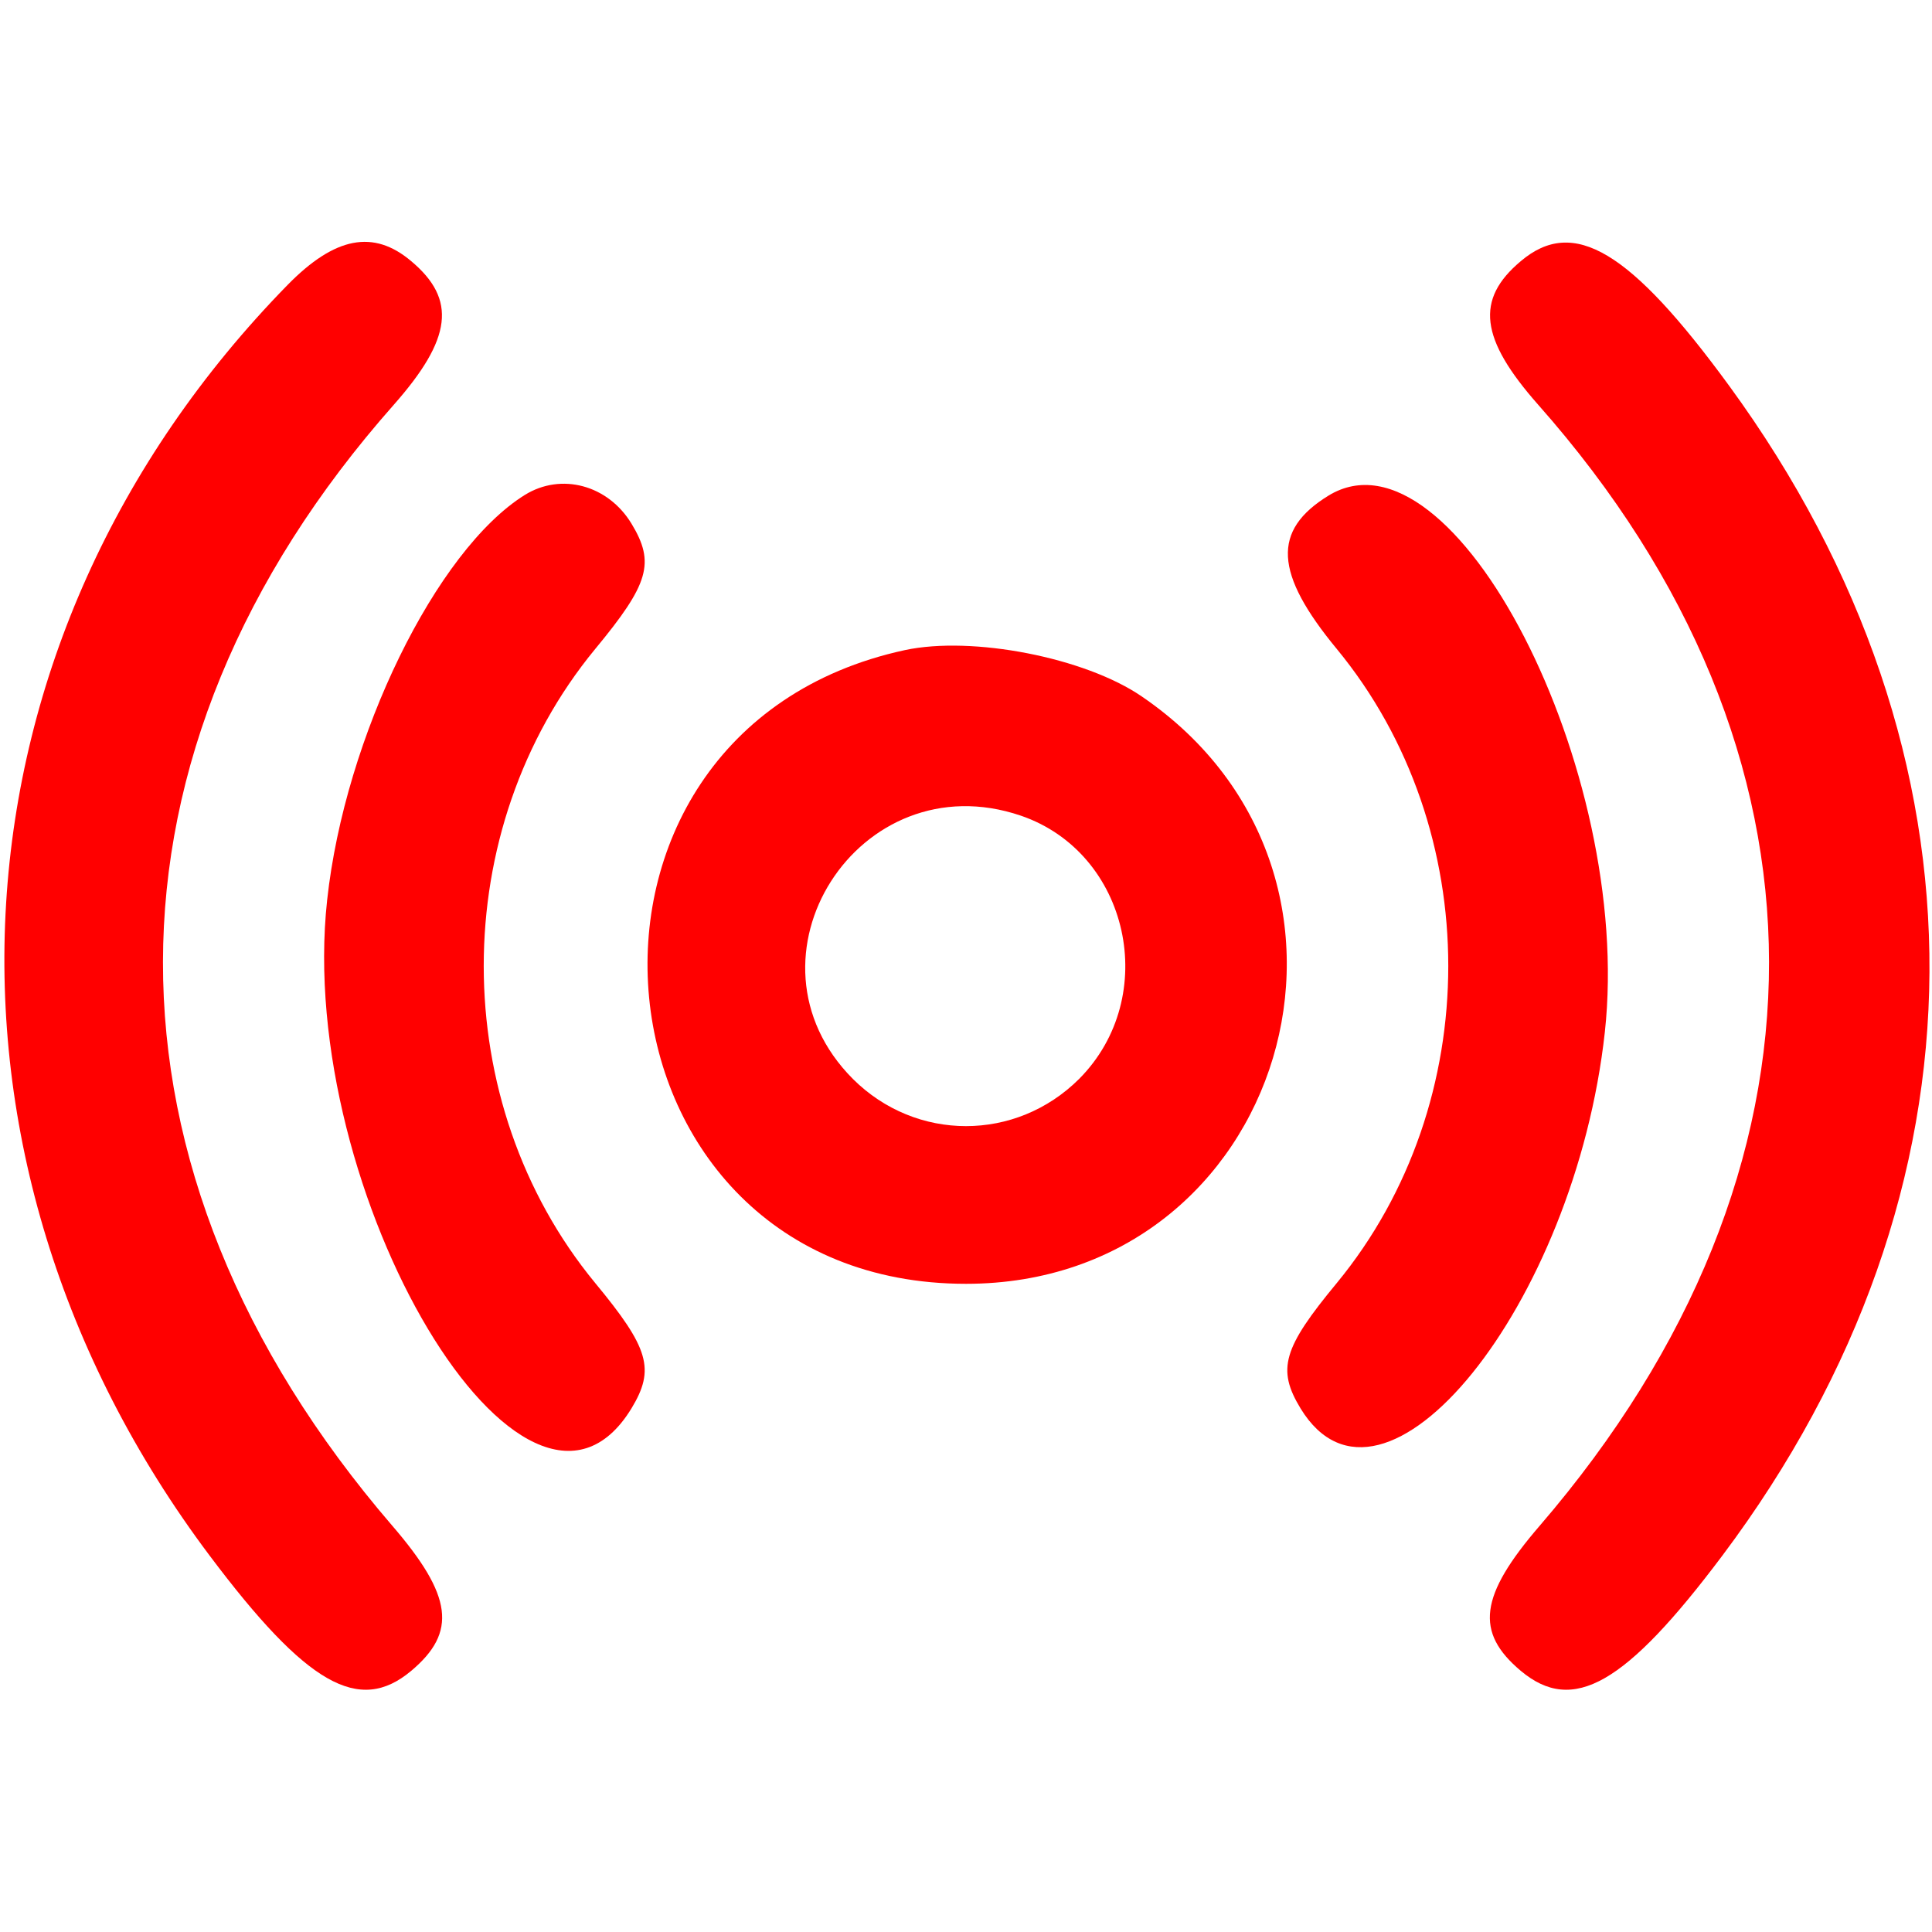 <?xml version="1.0" standalone="no"?>
<!DOCTYPE svg PUBLIC "-//W3C//DTD SVG 20010904//EN"
 "http://www.w3.org/TR/2001/REC-SVG-20010904/DTD/svg10.dtd">
<svg version="1.0" 
xmlns="http://www.w3.org/2000/svg"
width="50px" height="50px" viewBox="0 0 300 300"
preserveAspectRatio="xMidYMid meet">
<g transform="translate(0,300) scale(0.05,-0.05)"
fill="#FF0000" stroke="none">
<path d="M893 5115 c-1076 -1100 -1174 -2705 -242 -3946 301 -401 464 -494
626 -358 143 120 129 233 -59 451 -951 1105 -949 2403 5 3481 181 205 196 327
54 446 -117 99 -237 76 -384 -74z"/>
<path d="M4723 5189 c-142 -119 -127 -241 54 -446 954 -1078 956 -2376 5
-3481 -188 -218 -202 -331 -59 -451 162 -136 325 -43 626 358 850 1133 858
2487 21 3633 -307 420 -483 526 -647 387z"/>
<path d="M1630 4463 c-275 -171 -559 -751 -614 -1258 -100 -912 619 -2113 945
-1579 74 122 55 187 -113 390 -461 560 -461 1408 0 1968 168 203 187 268 113
390 -73 120 -218 159 -331 89z"/>
<path d="M4126 4461 c-176 -108 -169 -241 26 -477 461 -560 461 -1408 0 -1968
-168 -203 -187 -268 -113 -390 255 -418 852 320 945 1169 89 815 -471 1902
-858 1666z"/>
<path d="M2810 3981 c-1173 -254 -1008 -1968 190 -1968 991 0 1369 1262 546
1824 -176 121 -527 189 -736 144z m360 -514 c337 -115 436 -562 181 -818 -196
-195 -506 -195 -702 0 -374 375 18 989 521 818z"/>
</g>
</svg>
